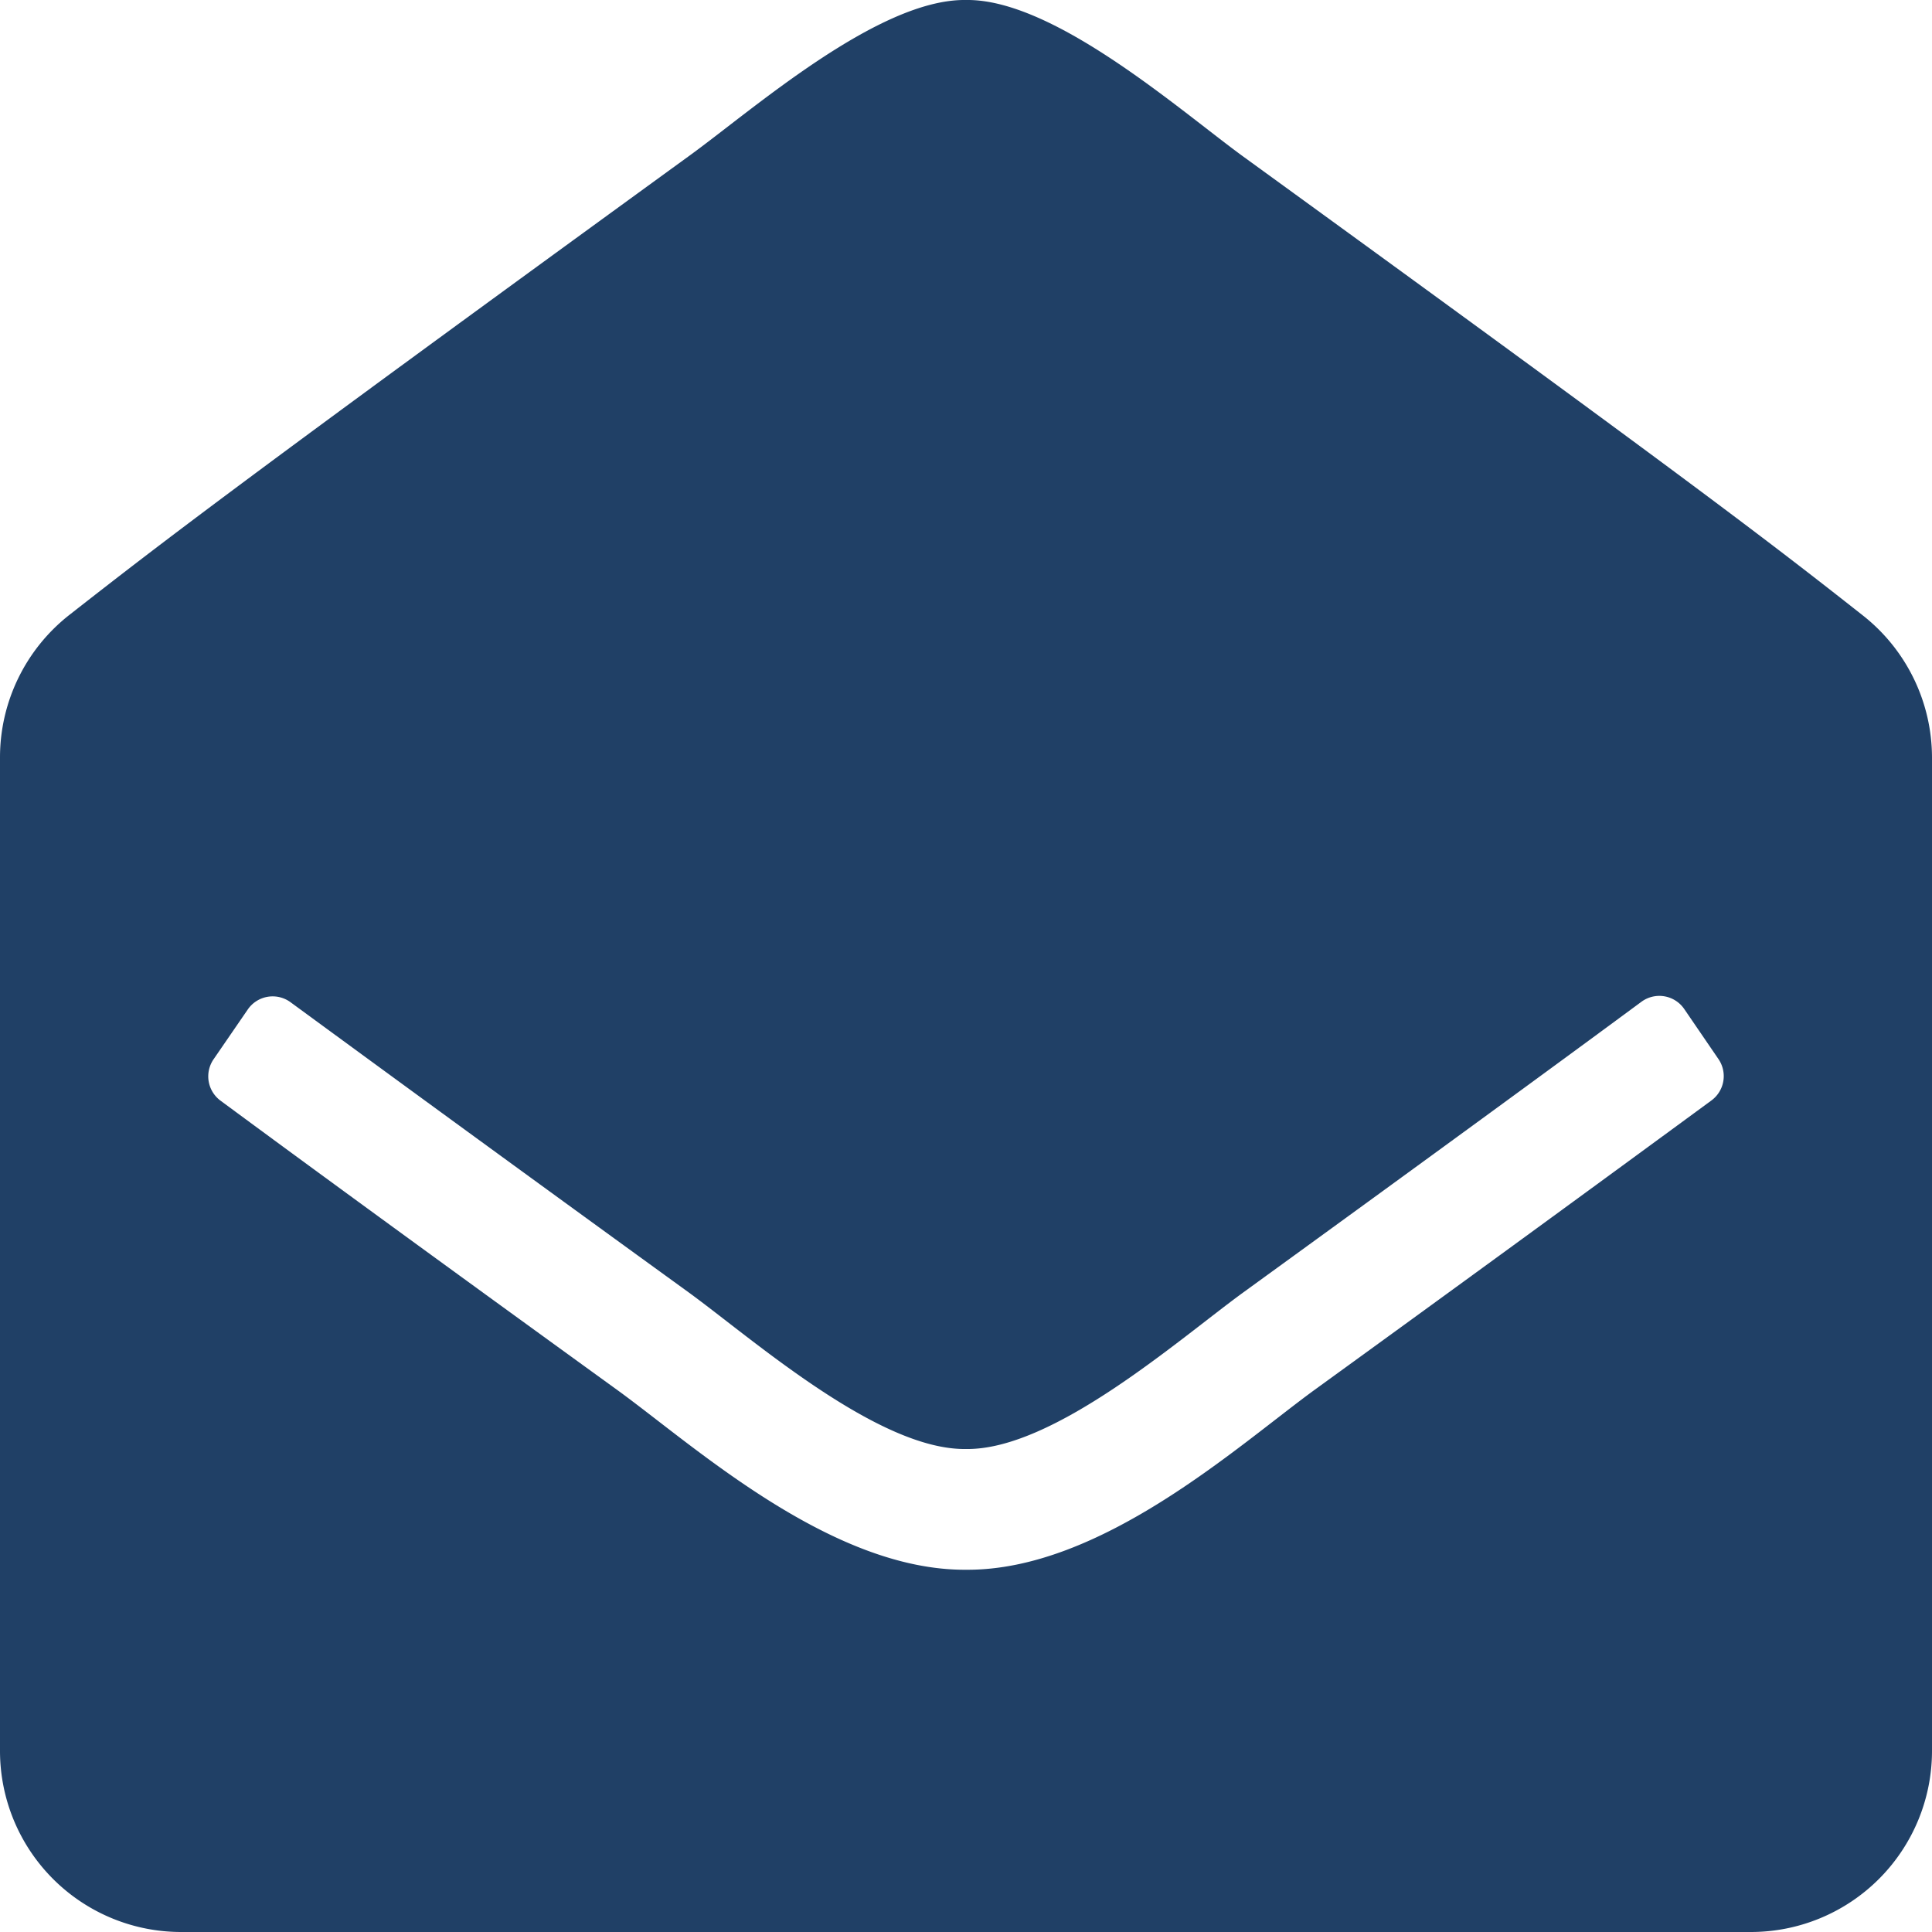 <svg xmlns="http://www.w3.org/2000/svg" width="16" height="16"><path d="M16 14.5a1.5 1.5 0 01-1.5 1.5h-13A1.5 1.5 0 010 14.5V6.272a1.5 1.5 0 01.575-1.18c.779-.61 1.422-1.105 5.131-3.8C6.232.911 7.275-.011 8 0c.725-.011 1.769.912 2.294 1.295 3.709 2.692 4.353 3.187 5.131 3.8A1.5 1.5 0 0116 6.272zm-2.052-6.144a.25.25 0 00-.354-.06c-.714.527-1.733 1.272-3.3 2.409C9.768 11.088 8.725 12.011 8 12c-.725.011-1.767-.911-2.294-1.295a741.786 741.786 0 01-3.3-2.405.25.25 0 00-.354.06l-.283.412a.25.25 0 00.057.343c.715.528 1.733 1.272 3.291 2.4C5.75 11.975 6.883 13.007 8 13c1.116.008 2.249-1.024 2.883-1.487a675.17 675.17 0 003.291-2.4.25.25 0 00.057-.343z" fill="#204066"/></svg>